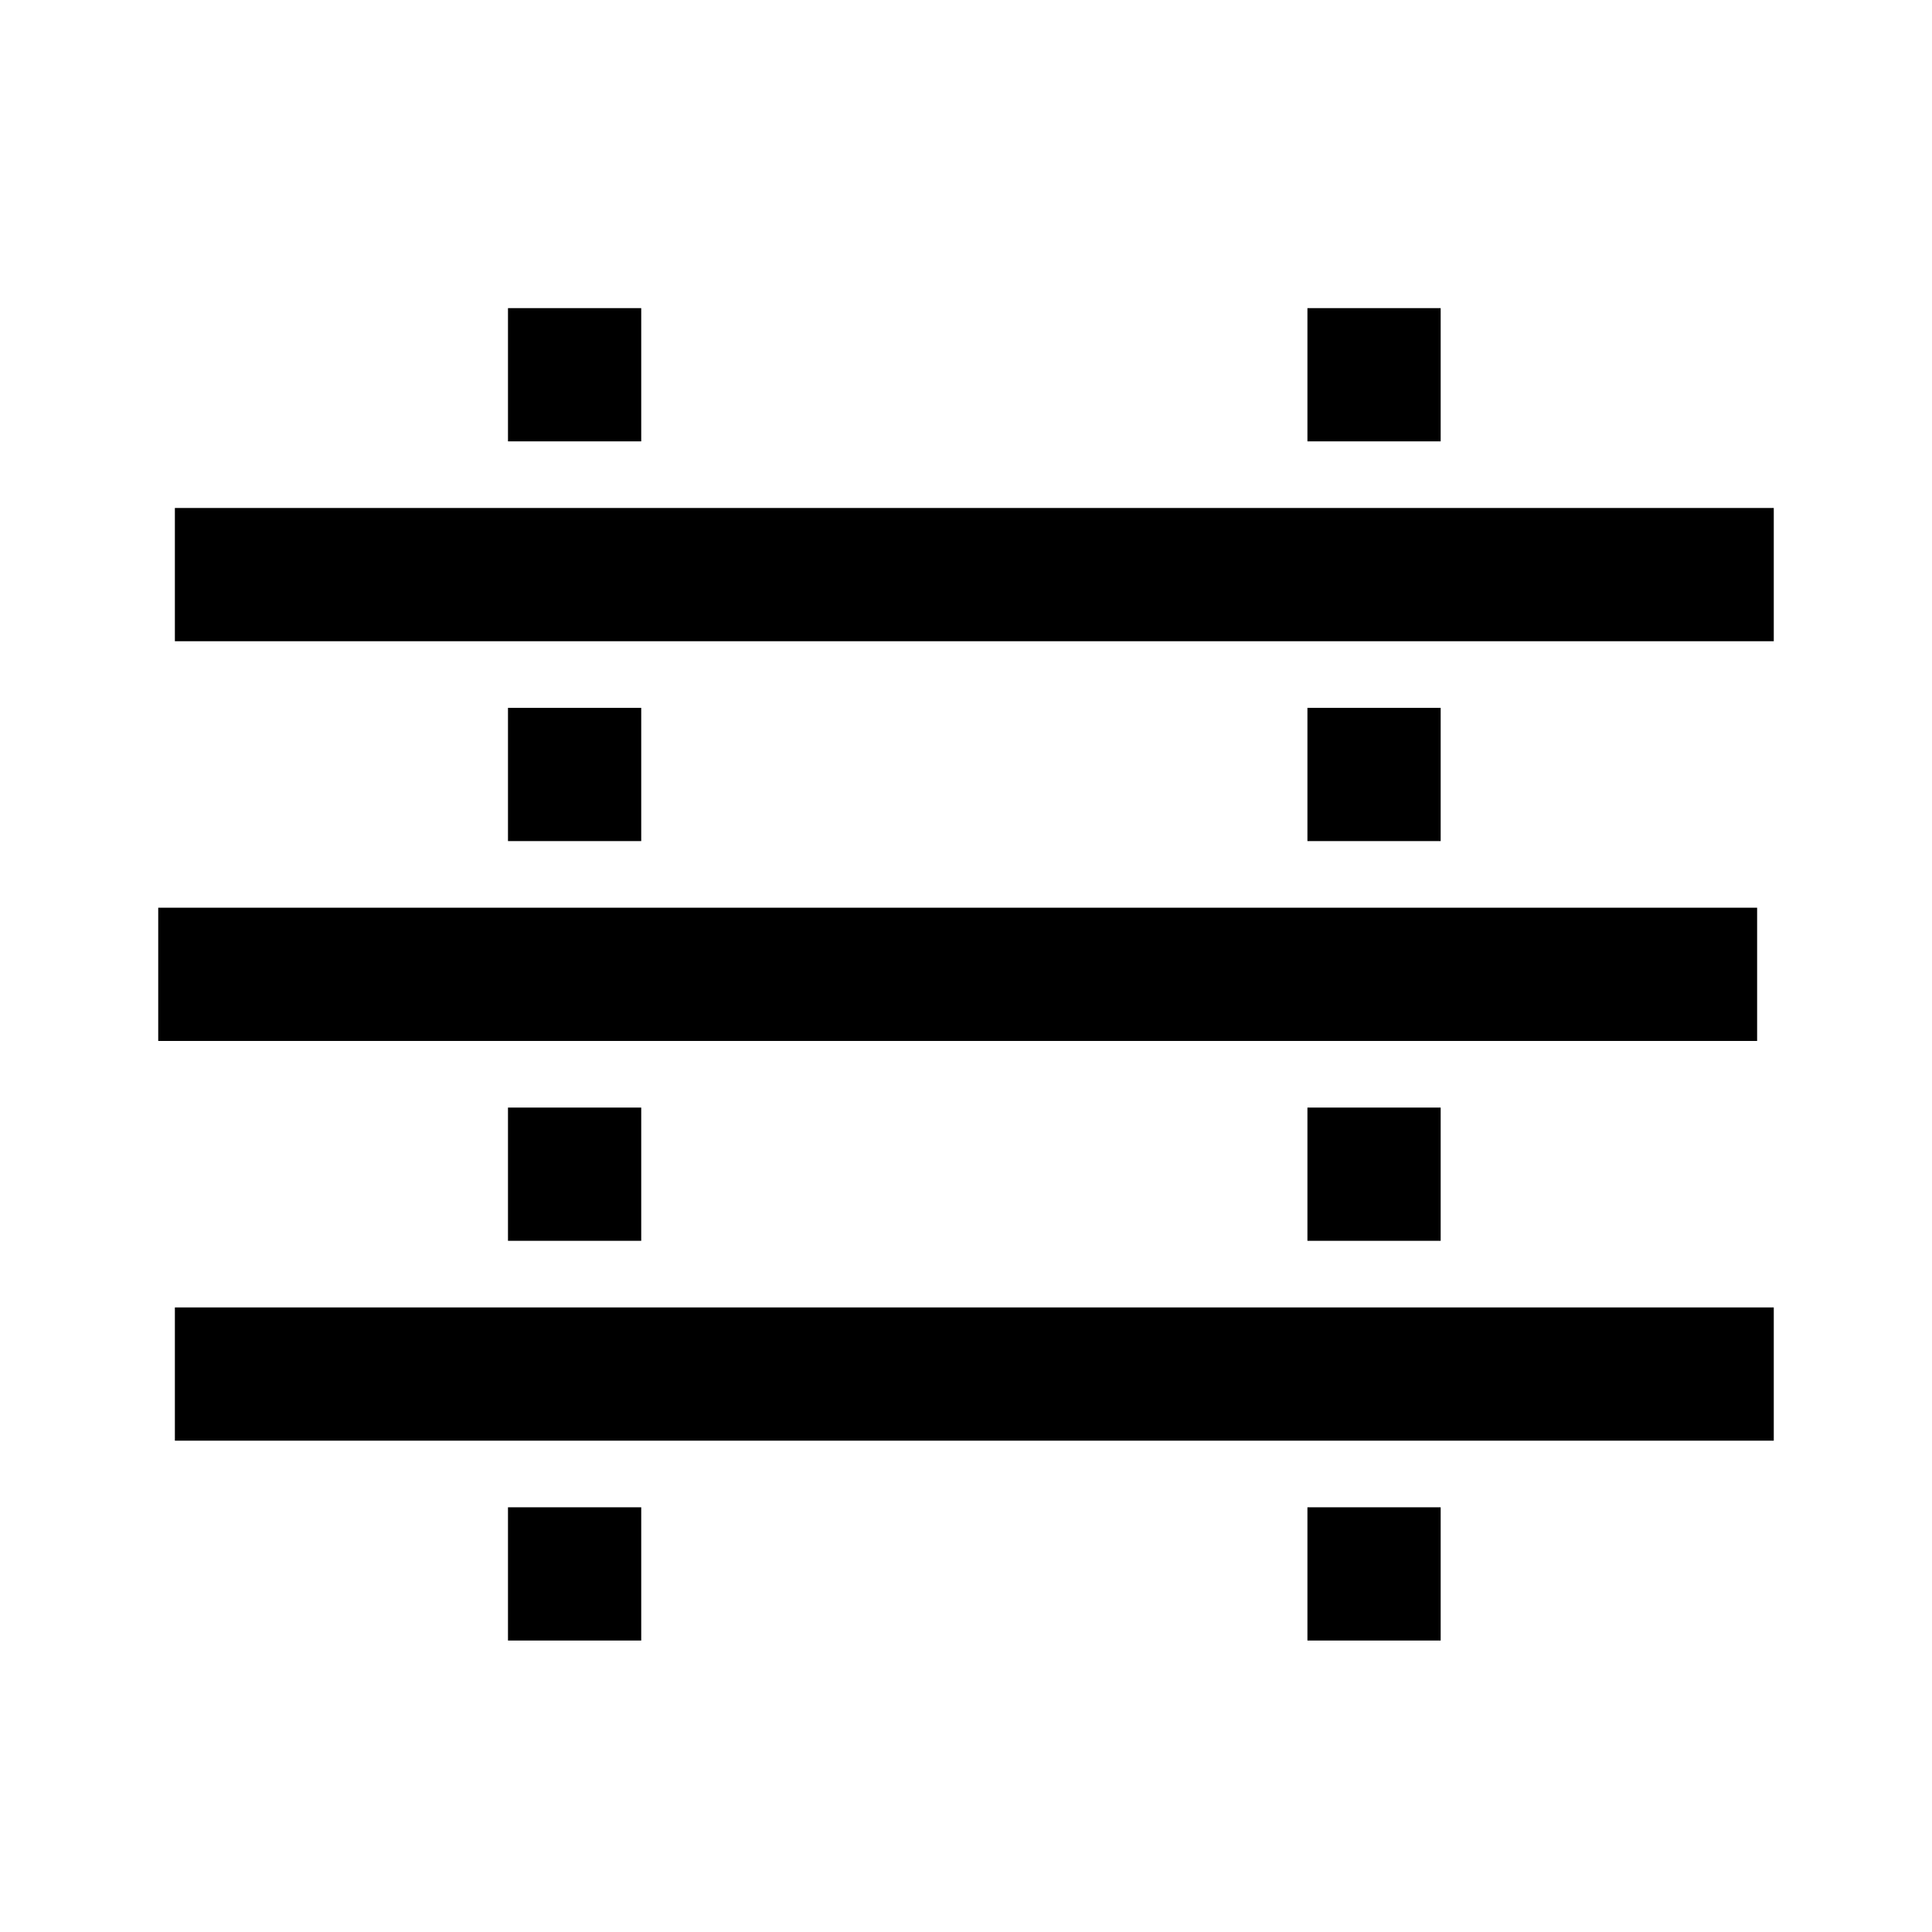 <?xml version="1.0" encoding="UTF-8"?><svg viewBox="0 0 116 116" version="1.1" xmlns="http://www.w3.org/2000/svg" xmlns:xlink="http://www.w3.org/1999/xlink">
  <title>table</title>
  <g id="table" stroke="none" stroke-width="1" fill="none" fill-rule="evenodd">
    <path d="M38.5,90.5 L38.5,98.5 L30.5,98.5 L30.5,90.5 L38.5,90.5 Z M86.5,90.5 L86.5,98.5 L78.5,98.5 L78.5,90.5 L86.5,90.5 Z M106.5,78.5 L106.5,86.5 L10.5,86.5 L10.5,78.5 L106.5,78.5 Z M38.5,66.5 L38.5,74.5 L30.5,74.5 L30.5,66.5 L38.5,66.5 Z M86.5,66.5 L86.5,74.5 L78.5,74.5 L78.5,66.5 L86.5,66.5 Z M105.5,54.5 L105.5,62.5 L9.5,62.5 L9.5,54.5 L105.5,54.5 Z M38.5,42.5 L38.5,50.5 L30.5,50.5 L30.5,42.5 L38.5,42.5 Z M86.5,42.5 L86.5,50.5 L78.5,50.5 L78.5,42.5 L86.5,42.5 Z M106.5,30.5 L106.5,38.5 L10.5,38.5 L10.5,30.5 L106.5,30.5 Z M38.5,18.5 L38.5,26.5 L30.5,26.5 L30.5,18.5 L38.5,18.5 Z M86.5,18.5 L86.5,26.5 L78.5,26.5 L78.5,18.5 L86.5,18.5 Z" id="Shape" fill="#000000" fill-rule="nonzero"></path>
  </g>
</svg>

